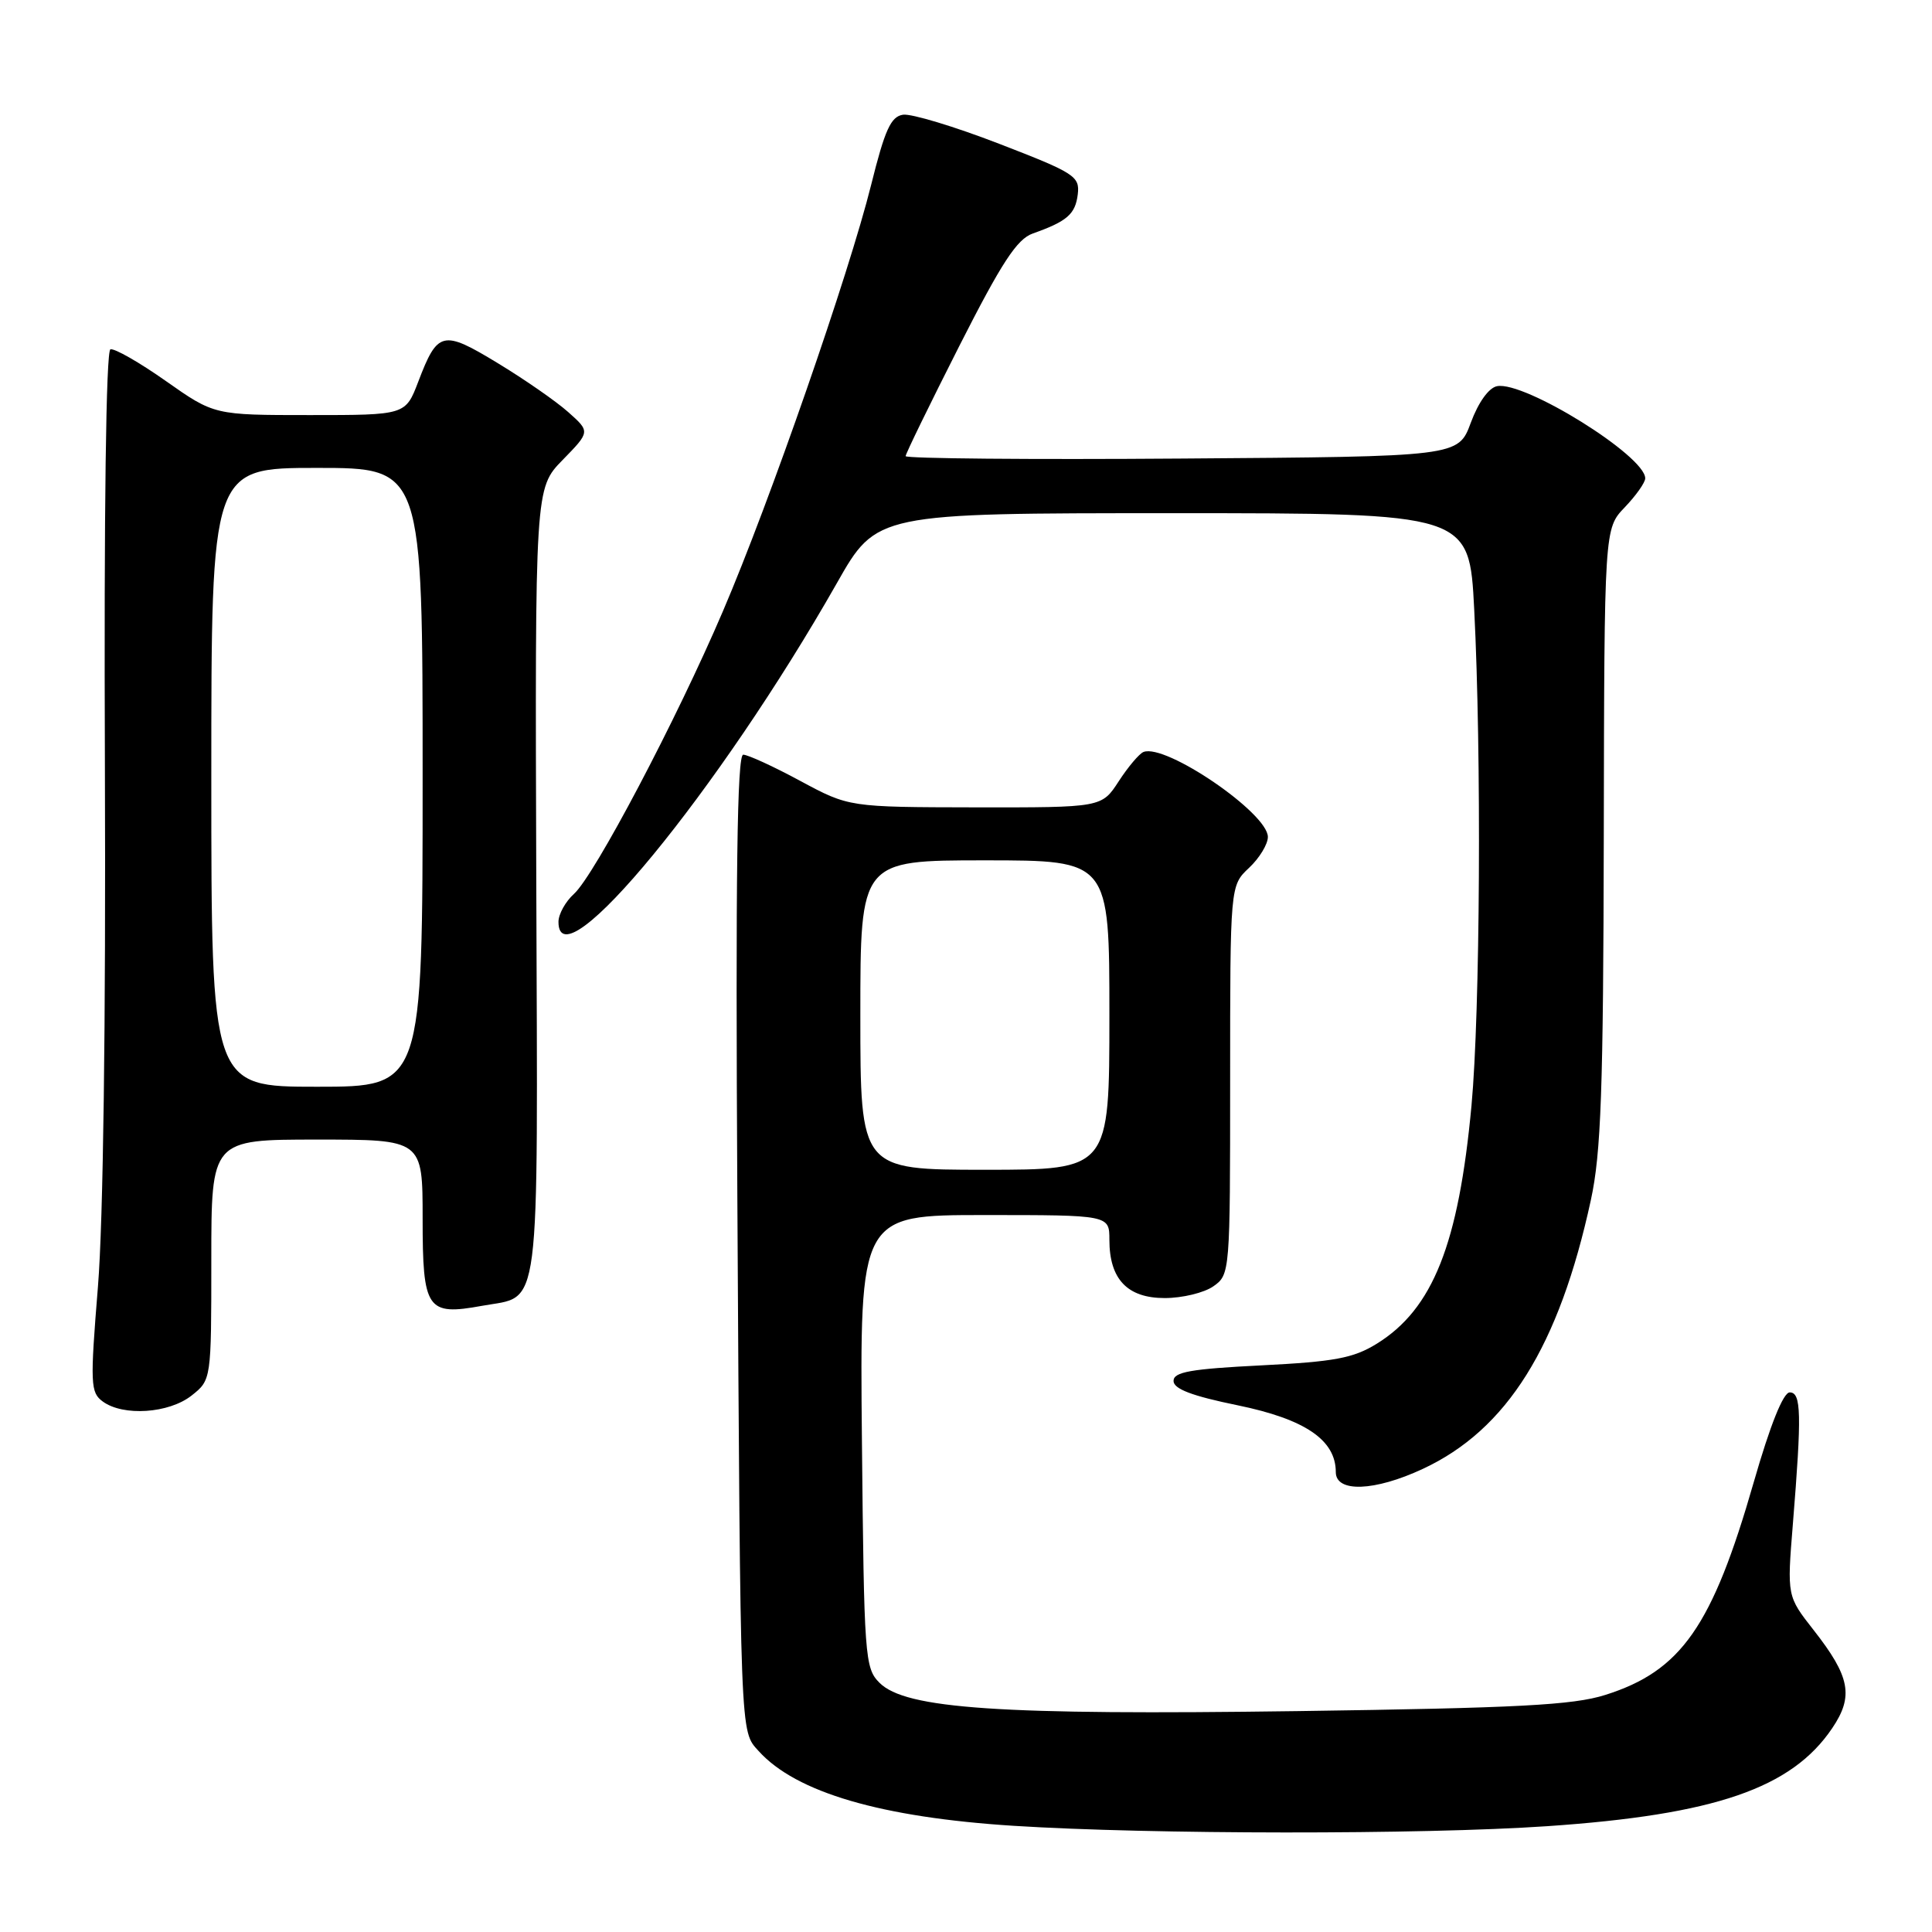 <?xml version="1.0" encoding="UTF-8" standalone="no"?>
<!DOCTYPE svg PUBLIC "-//W3C//DTD SVG 1.1//EN" "http://www.w3.org/Graphics/SVG/1.1/DTD/svg11.dtd" >
<svg xmlns="http://www.w3.org/2000/svg" xmlns:xlink="http://www.w3.org/1999/xlink" version="1.1" viewBox="0 0 256 256">
 <g >
 <path fill="currentColor"
d=" M 204.99 241.98 C 227.23 240.46 237.41 236.96 242.78 228.99 C 245.65 224.75 245.15 222.16 240.32 216.00 C 236.79 211.50 236.79 211.50 237.56 202.00 C 238.75 187.33 238.68 184.50 237.15 184.50 C 236.29 184.50 234.57 188.78 232.38 196.40 C 226.89 215.52 222.77 221.41 212.70 224.59 C 208.43 225.94 201.13 226.32 172.00 226.73 C 132.50 227.28 120.00 226.44 116.54 222.98 C 114.59 221.04 114.49 219.60 114.21 190.97 C 113.92 161.00 113.92 161.00 130.46 161.00 C 147.00 161.00 147.00 161.00 147.00 164.28 C 147.00 169.50 149.38 172.00 154.33 172.00 C 156.66 172.00 159.56 171.30 160.78 170.44 C 162.98 168.90 163.00 168.61 163.00 143.12 C 163.00 117.35 163.00 117.35 165.50 115.00 C 166.88 113.71 168.00 111.86 168.00 110.90 C 168.00 107.74 154.45 98.49 151.52 99.64 C 150.96 99.86 149.48 101.61 148.24 103.52 C 145.98 107.00 145.98 107.00 129.24 106.98 C 112.50 106.95 112.50 106.95 106.05 103.48 C 102.50 101.56 99.09 100.00 98.48 100.00 C 97.67 100.00 97.46 115.98 97.70 158.25 C 98.12 231.01 98.05 229.29 100.53 232.03 C 105.48 237.51 116.75 240.81 134.32 241.93 C 152.38 243.08 188.49 243.11 204.99 241.98 Z  M 188.52 194.64 C 199.70 189.44 206.59 178.42 210.80 159.00 C 212.15 152.80 212.45 144.45 212.51 110.77 C 212.58 70.04 212.58 70.04 215.29 67.22 C 216.78 65.66 218.00 63.94 218.00 63.38 C 218.00 60.41 202.01 50.47 198.37 51.17 C 197.27 51.38 195.89 53.31 194.89 56.01 C 193.23 60.50 193.23 60.50 156.62 60.76 C 136.48 60.91 120.00 60.76 120.00 60.44 C 120.00 60.13 123.20 53.57 127.10 45.87 C 132.73 34.78 134.75 31.68 136.85 30.94 C 141.40 29.33 142.49 28.38 142.81 25.75 C 143.09 23.36 142.42 22.92 132.39 19.05 C 126.49 16.77 120.76 15.04 119.66 15.20 C 118.04 15.44 117.25 17.19 115.43 24.50 C 112.50 36.27 102.02 66.45 95.79 80.99 C 89.66 95.34 78.78 115.99 76.05 118.45 C 74.92 119.47 74.00 121.14 74.00 122.15 C 74.00 130.66 95.24 104.81 110.90 77.25 C 116.15 68.00 116.15 68.00 155.42 68.00 C 194.69 68.00 194.69 68.00 195.34 80.75 C 196.32 99.93 196.13 134.09 194.98 146.50 C 193.27 164.88 189.86 173.45 182.43 178.05 C 179.32 179.97 176.83 180.43 167.11 180.92 C 157.77 181.39 155.50 181.79 155.50 182.98 C 155.50 184.04 157.94 184.97 164.00 186.21 C 172.94 188.05 177.00 190.81 177.00 195.06 C 177.00 197.80 182.13 197.62 188.52 194.64 Z  M 25.37 184.93 C 28.00 182.85 28.00 182.85 28.00 166.93 C 28.00 151.00 28.00 151.00 42.00 151.00 C 56.00 151.00 56.00 151.00 56.00 161.46 C 56.00 173.54 56.56 174.36 63.86 173.03 C 71.75 171.58 71.26 175.43 71.06 116.95 C 70.89 64.70 70.89 64.70 74.55 60.95 C 78.21 57.20 78.21 57.20 75.30 54.61 C 73.70 53.18 69.49 50.26 65.94 48.11 C 58.65 43.68 57.99 43.84 55.42 50.58 C 53.73 55.00 53.73 55.00 41.06 55.00 C 28.39 55.00 28.39 55.00 21.98 50.49 C 18.46 48.01 15.15 46.12 14.63 46.29 C 14.05 46.48 13.77 67.74 13.90 101.55 C 14.03 135.51 13.68 161.83 12.98 170.46 C 11.93 183.41 11.98 184.51 13.62 185.71 C 16.33 187.69 22.36 187.29 25.37 184.93 Z  M 114.00 134.50 C 114.00 114.00 114.00 114.00 130.50 114.00 C 147.00 114.00 147.00 114.00 147.00 134.50 C 147.00 155.00 147.00 155.00 130.50 155.00 C 114.00 155.00 114.00 155.00 114.00 134.50 Z  M 28.00 103.00 C 28.00 62.00 28.00 62.00 42.00 62.00 C 56.00 62.00 56.00 62.00 56.00 103.00 C 56.00 144.00 56.00 144.00 42.00 144.00 C 28.00 144.00 28.00 144.00 28.00 103.00 Z "/>
</g>
</svg>